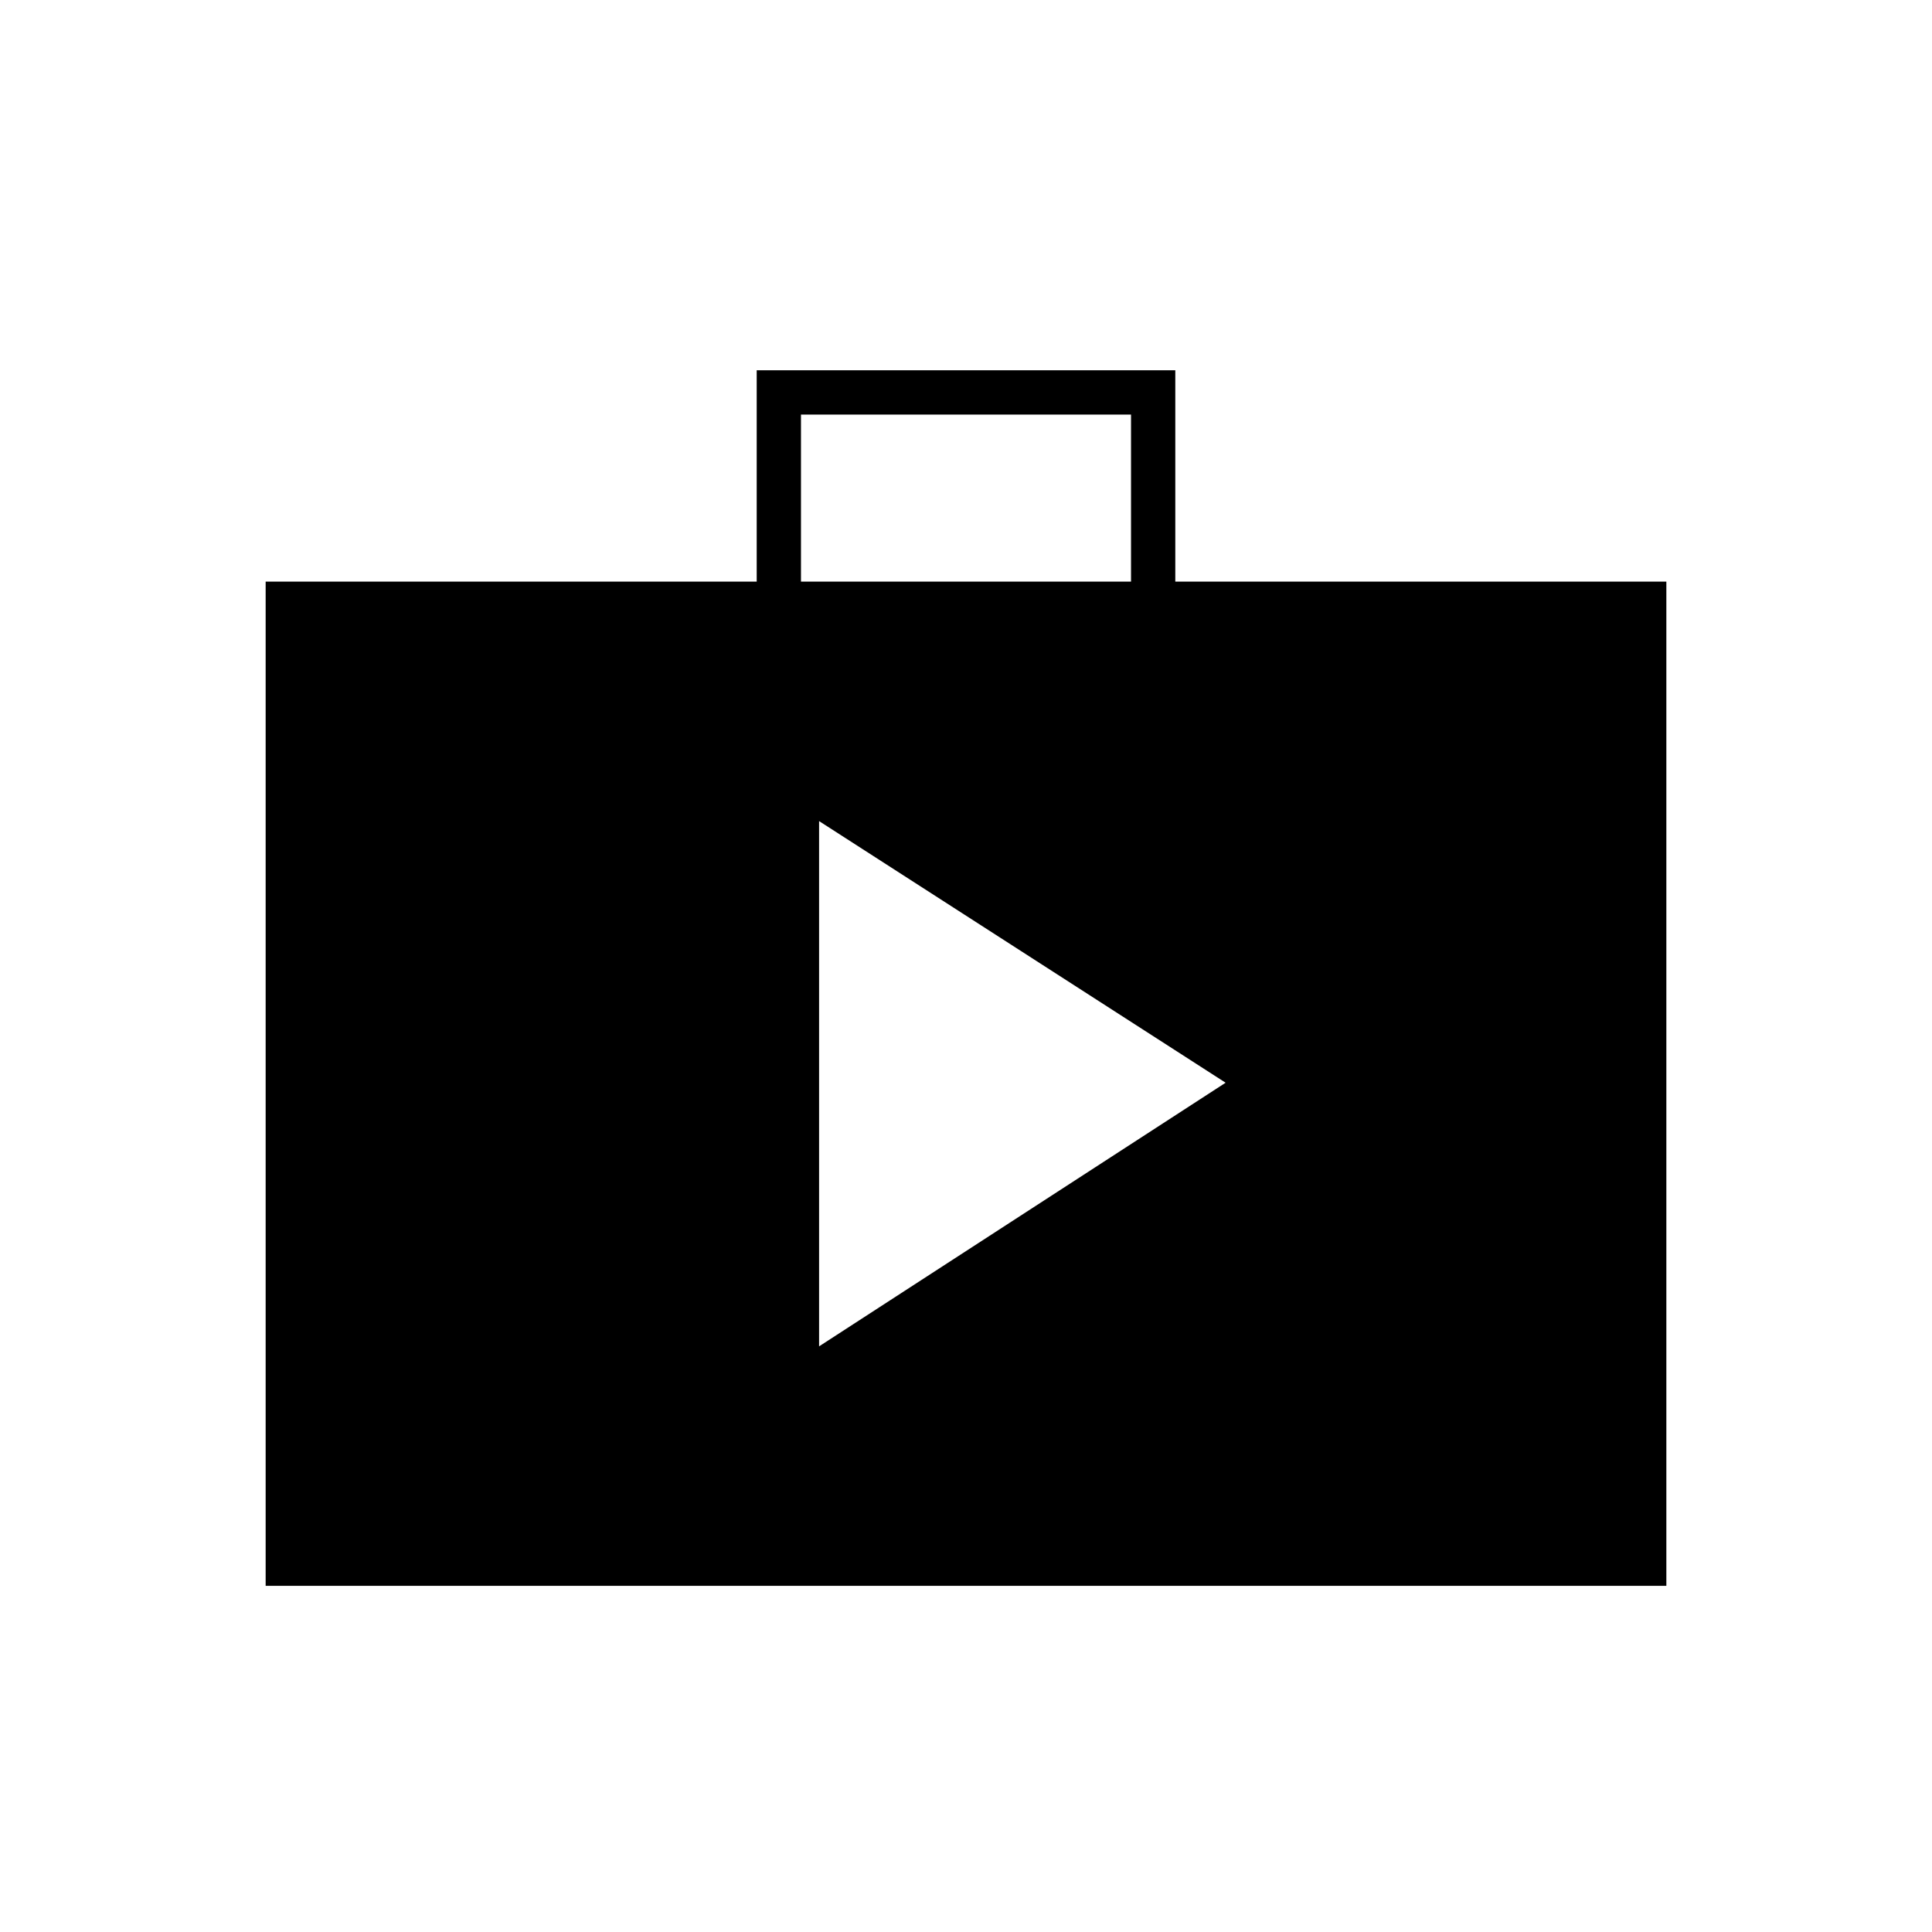 <svg xmlns="http://www.w3.org/2000/svg" width="48" height="48" viewBox="0 -960 960 960"><path d="M132-172v-499h244v-105h208v105h244v499H132Zm266-499h164v-83H398v83Zm9 380 202-131-202-130v261Z"/></svg>